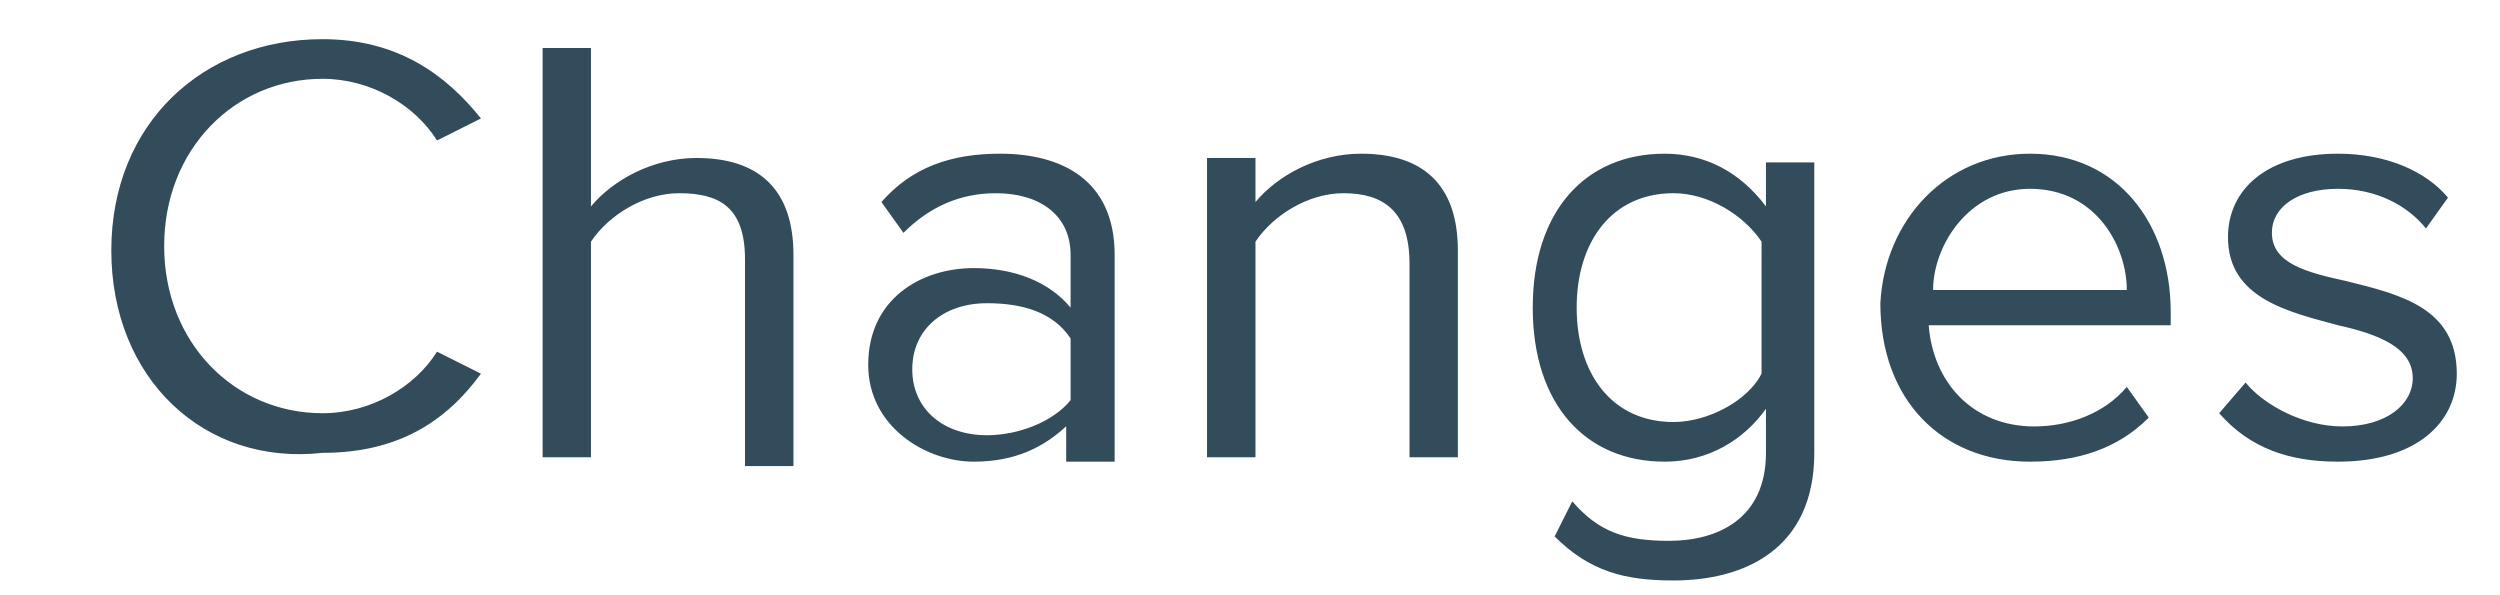 <svg width="21" height="5" viewBox="0 0 21 5" fill="none" xmlns="http://www.w3.org/2000/svg">
<path d="M0.935 2.104C0.935 1.032 1.711 0.329 2.709 0.329C3.338 0.329 3.744 0.625 4.04 0.995L3.671 1.18C3.486 0.884 3.116 0.662 2.709 0.662C1.97 0.662 1.379 1.254 1.379 2.067C1.379 2.88 1.97 3.471 2.709 3.471C3.116 3.471 3.486 3.25 3.671 2.954L4.04 3.139C3.744 3.545 3.338 3.804 2.709 3.804C1.711 3.915 0.935 3.176 0.935 2.104ZM6.258 2.178C6.258 1.734 6.036 1.623 5.704 1.623C5.408 1.623 5.112 1.808 4.964 2.03V3.841H4.558V0.403H4.964V1.734C5.149 1.512 5.482 1.327 5.851 1.327C6.369 1.327 6.665 1.586 6.665 2.141V3.915H6.258V2.178ZM8.993 3.545C8.772 3.767 8.513 3.878 8.18 3.878C7.774 3.878 7.293 3.582 7.293 3.065C7.293 2.51 7.737 2.252 8.18 2.252C8.513 2.252 8.809 2.362 8.993 2.584V2.141C8.993 1.808 8.735 1.623 8.365 1.623C8.069 1.623 7.811 1.734 7.589 1.956L7.404 1.697C7.663 1.401 7.995 1.291 8.402 1.291C8.919 1.291 9.363 1.512 9.363 2.141V3.878H8.956V3.545H8.993ZM8.993 2.843C8.846 2.621 8.587 2.547 8.291 2.547C7.921 2.547 7.663 2.769 7.663 3.102C7.663 3.434 7.921 3.656 8.291 3.656C8.55 3.656 8.846 3.545 8.993 3.361V2.843ZM11.84 2.215C11.84 1.771 11.618 1.623 11.285 1.623C10.989 1.623 10.694 1.808 10.546 2.03V3.841H10.139V1.327H10.546V1.697C10.731 1.475 11.063 1.291 11.433 1.291C11.95 1.291 12.246 1.549 12.246 2.104V3.841H11.84V2.215ZM13.207 4.211C13.429 4.469 13.651 4.543 14.021 4.543C14.427 4.543 14.834 4.359 14.834 3.804V3.434C14.649 3.693 14.353 3.878 13.983 3.878C13.318 3.878 12.875 3.397 12.875 2.584C12.875 1.771 13.318 1.291 13.983 1.291C14.316 1.291 14.612 1.438 14.834 1.734V1.364H15.24V3.804C15.24 4.617 14.649 4.876 14.057 4.876C13.651 4.876 13.355 4.802 13.059 4.506L13.207 4.211ZM14.797 2.03C14.649 1.808 14.353 1.623 14.057 1.623C13.54 1.623 13.244 2.03 13.244 2.584C13.244 3.139 13.54 3.545 14.057 3.545C14.353 3.545 14.686 3.361 14.797 3.139V2.03ZM17.052 1.291C17.791 1.291 18.234 1.882 18.234 2.621V2.732H16.201C16.238 3.213 16.571 3.582 17.088 3.582C17.384 3.582 17.68 3.471 17.865 3.25L18.05 3.508C17.791 3.767 17.458 3.878 17.052 3.878C16.312 3.878 15.795 3.361 15.795 2.547C15.832 1.845 16.349 1.291 17.052 1.291ZM16.238 2.436H17.865C17.865 2.067 17.606 1.586 17.052 1.586C16.534 1.586 16.238 2.067 16.238 2.436ZM18.863 3.213C19.011 3.397 19.343 3.582 19.676 3.582C20.046 3.582 20.267 3.397 20.267 3.176C20.267 2.917 19.972 2.806 19.639 2.732C19.232 2.621 18.715 2.51 18.715 1.993C18.715 1.586 19.048 1.291 19.639 1.291C20.046 1.291 20.378 1.438 20.563 1.66L20.378 1.919C20.23 1.734 19.972 1.586 19.639 1.586C19.306 1.586 19.084 1.734 19.084 1.956C19.084 2.215 19.38 2.289 19.713 2.362C20.157 2.473 20.637 2.584 20.637 3.139C20.637 3.545 20.304 3.878 19.639 3.878C19.232 3.878 18.9 3.767 18.641 3.471L18.863 3.213Z" fill="#334C5B"/>
</svg>
